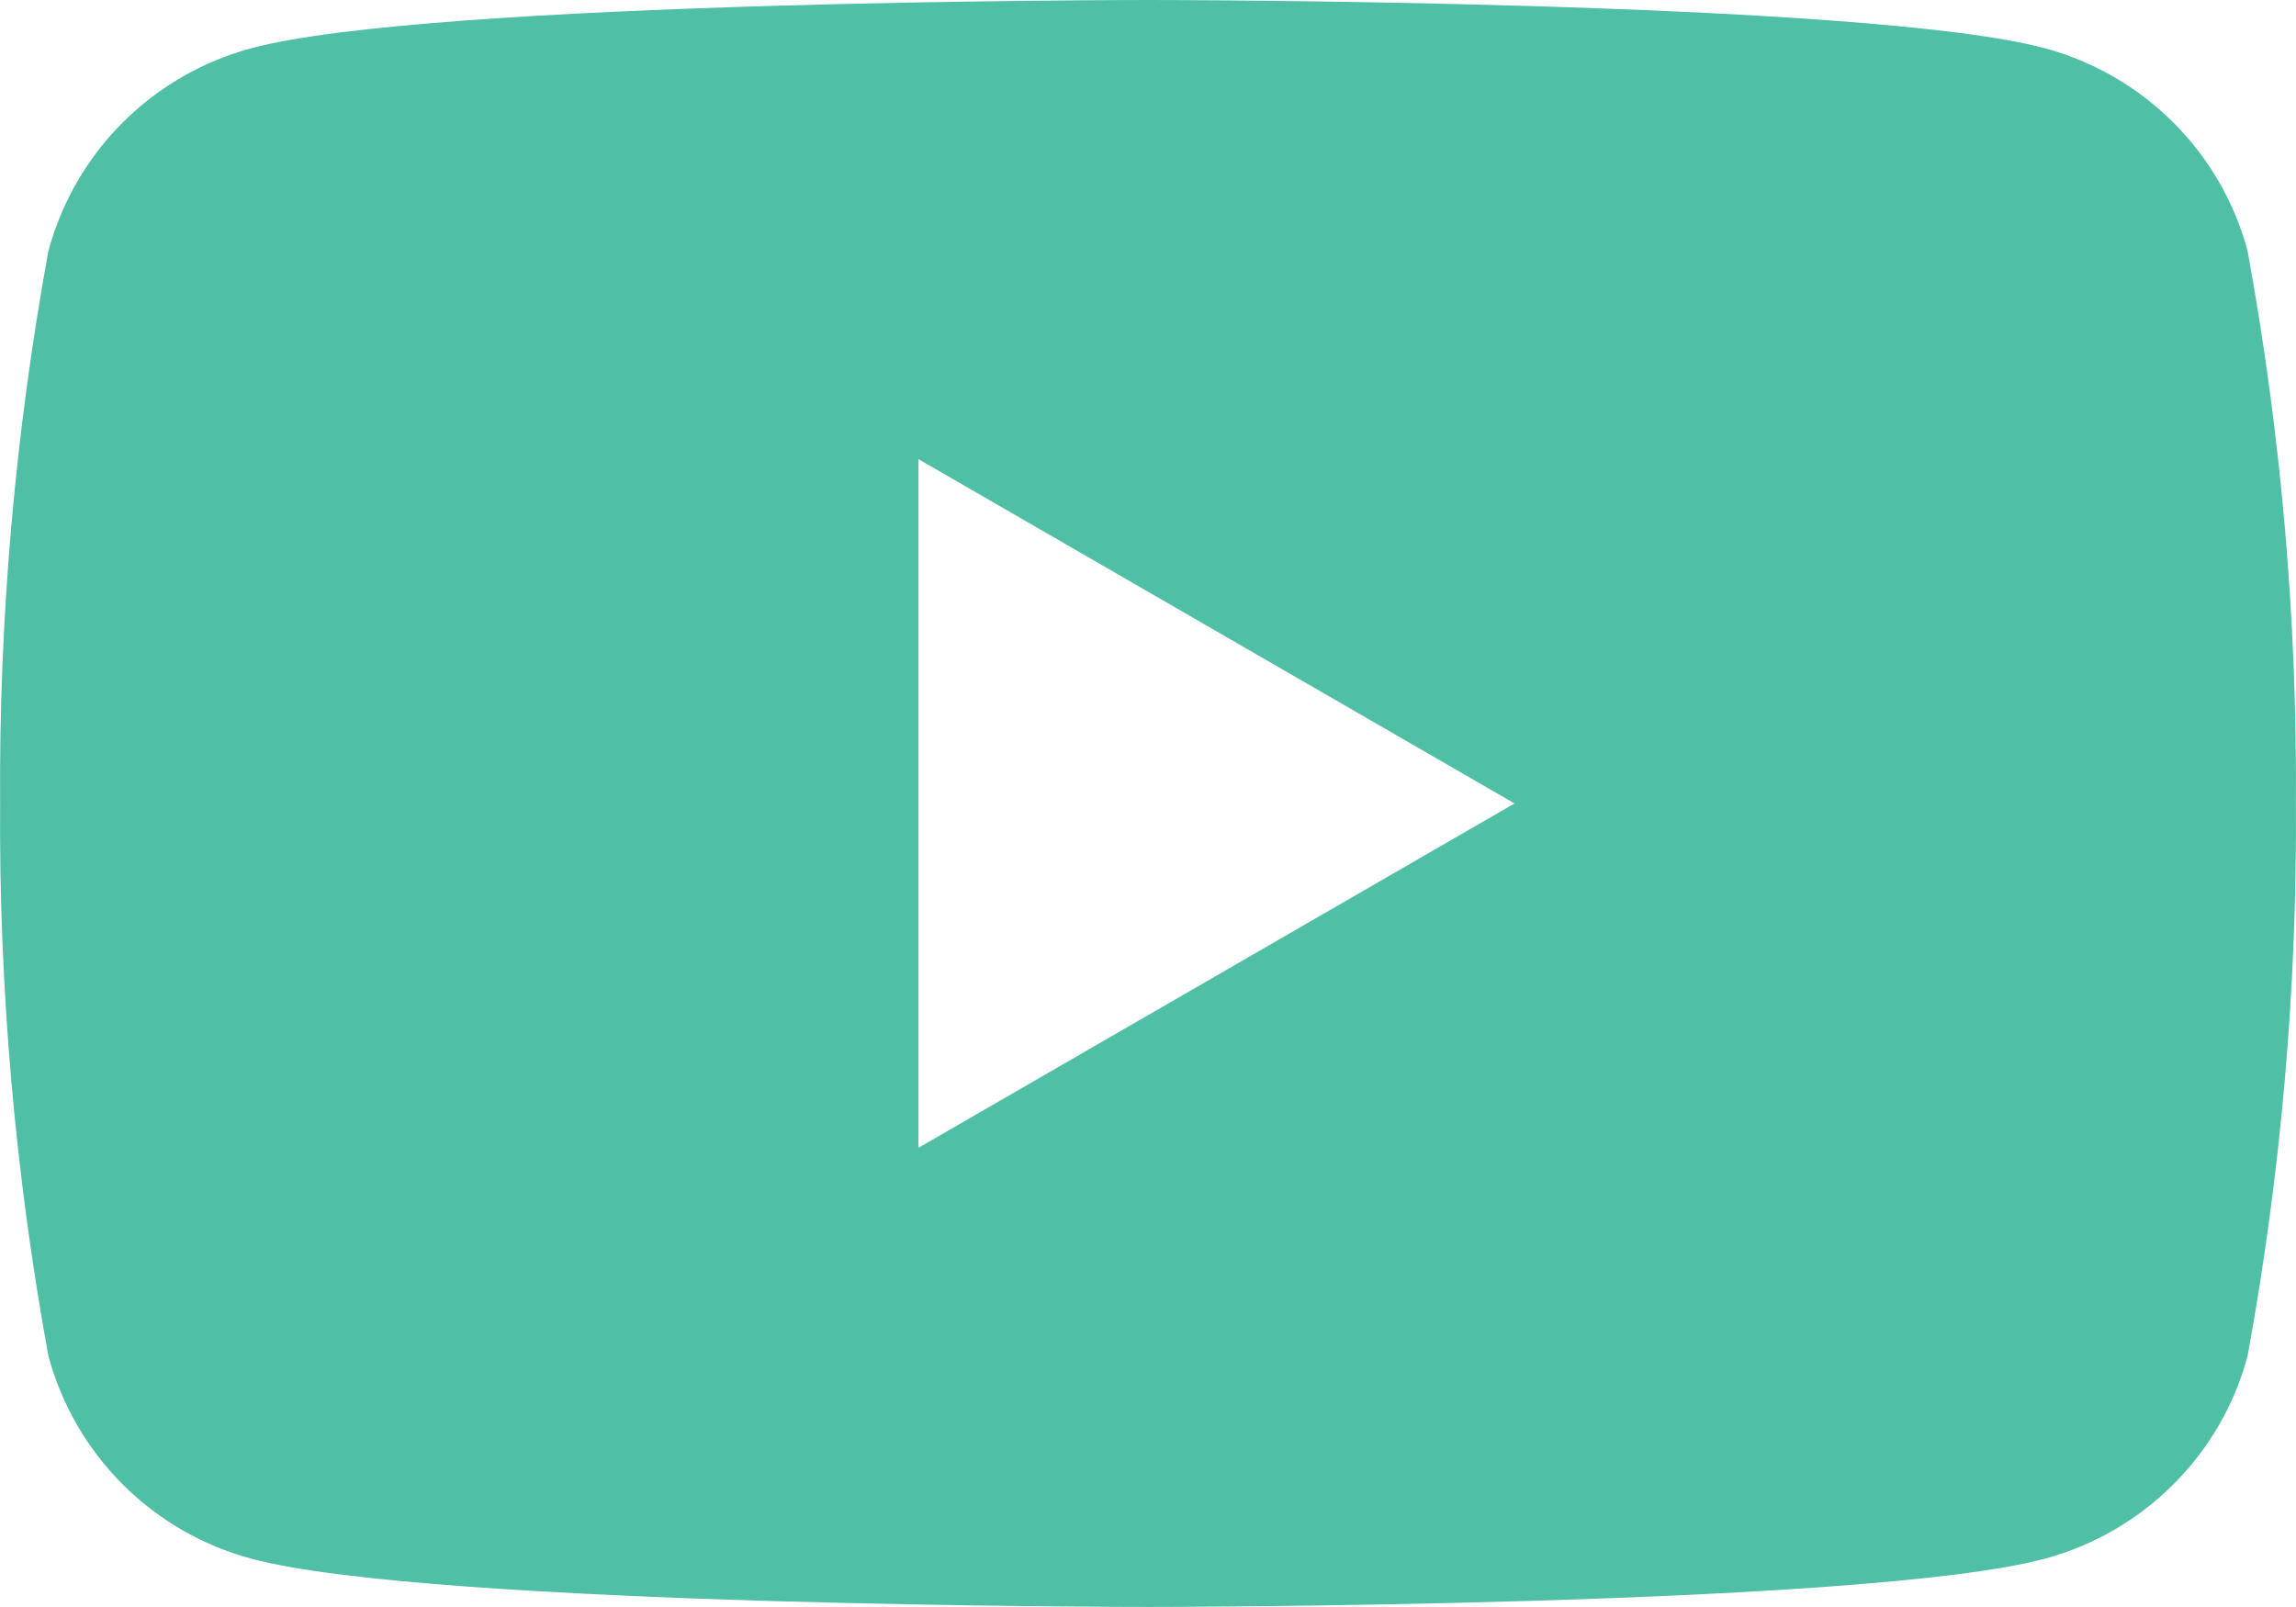 <svg width="21.001" height="14.7" viewBox="0 0 21.001 14.7" fill="none" xmlns="http://www.w3.org/2000/svg" xmlns:xlink="http://www.w3.org/1999/xlink">
	<desc>
			Created with Pixso.
	</desc>
	<defs/>
	<path id="Vector" d="M20.558 2.295C20.439 1.851 20.205 1.446 19.879 1.121C19.554 0.796 19.149 0.562 18.706 0.442C17.071 0 10.501 0 10.501 0C10.501 0 3.931 0 2.296 0.442C1.852 0.562 1.447 0.796 1.122 1.121C0.797 1.446 0.563 1.851 0.443 2.295C0.138 3.962 -0.01 5.655 0.001 7.35C-0.01 9.045 0.138 10.738 0.443 12.405C0.563 12.849 0.797 13.254 1.122 13.579C1.447 13.904 1.852 14.138 2.296 14.258C3.931 14.7 10.501 14.7 10.501 14.7C10.501 14.7 17.071 14.7 18.706 14.258C19.149 14.138 19.554 13.904 19.879 13.579C20.205 13.254 20.439 12.849 20.558 12.405C20.863 10.738 21.012 9.045 21 7.35C21.012 5.655 20.863 3.962 20.558 2.295ZM8.401 10.5L8.401 4.2L13.853 7.35L8.401 10.5Z" fill="#4FBFA5" fill-opacity="1" fill-rule="nonzero"/>
</svg>
